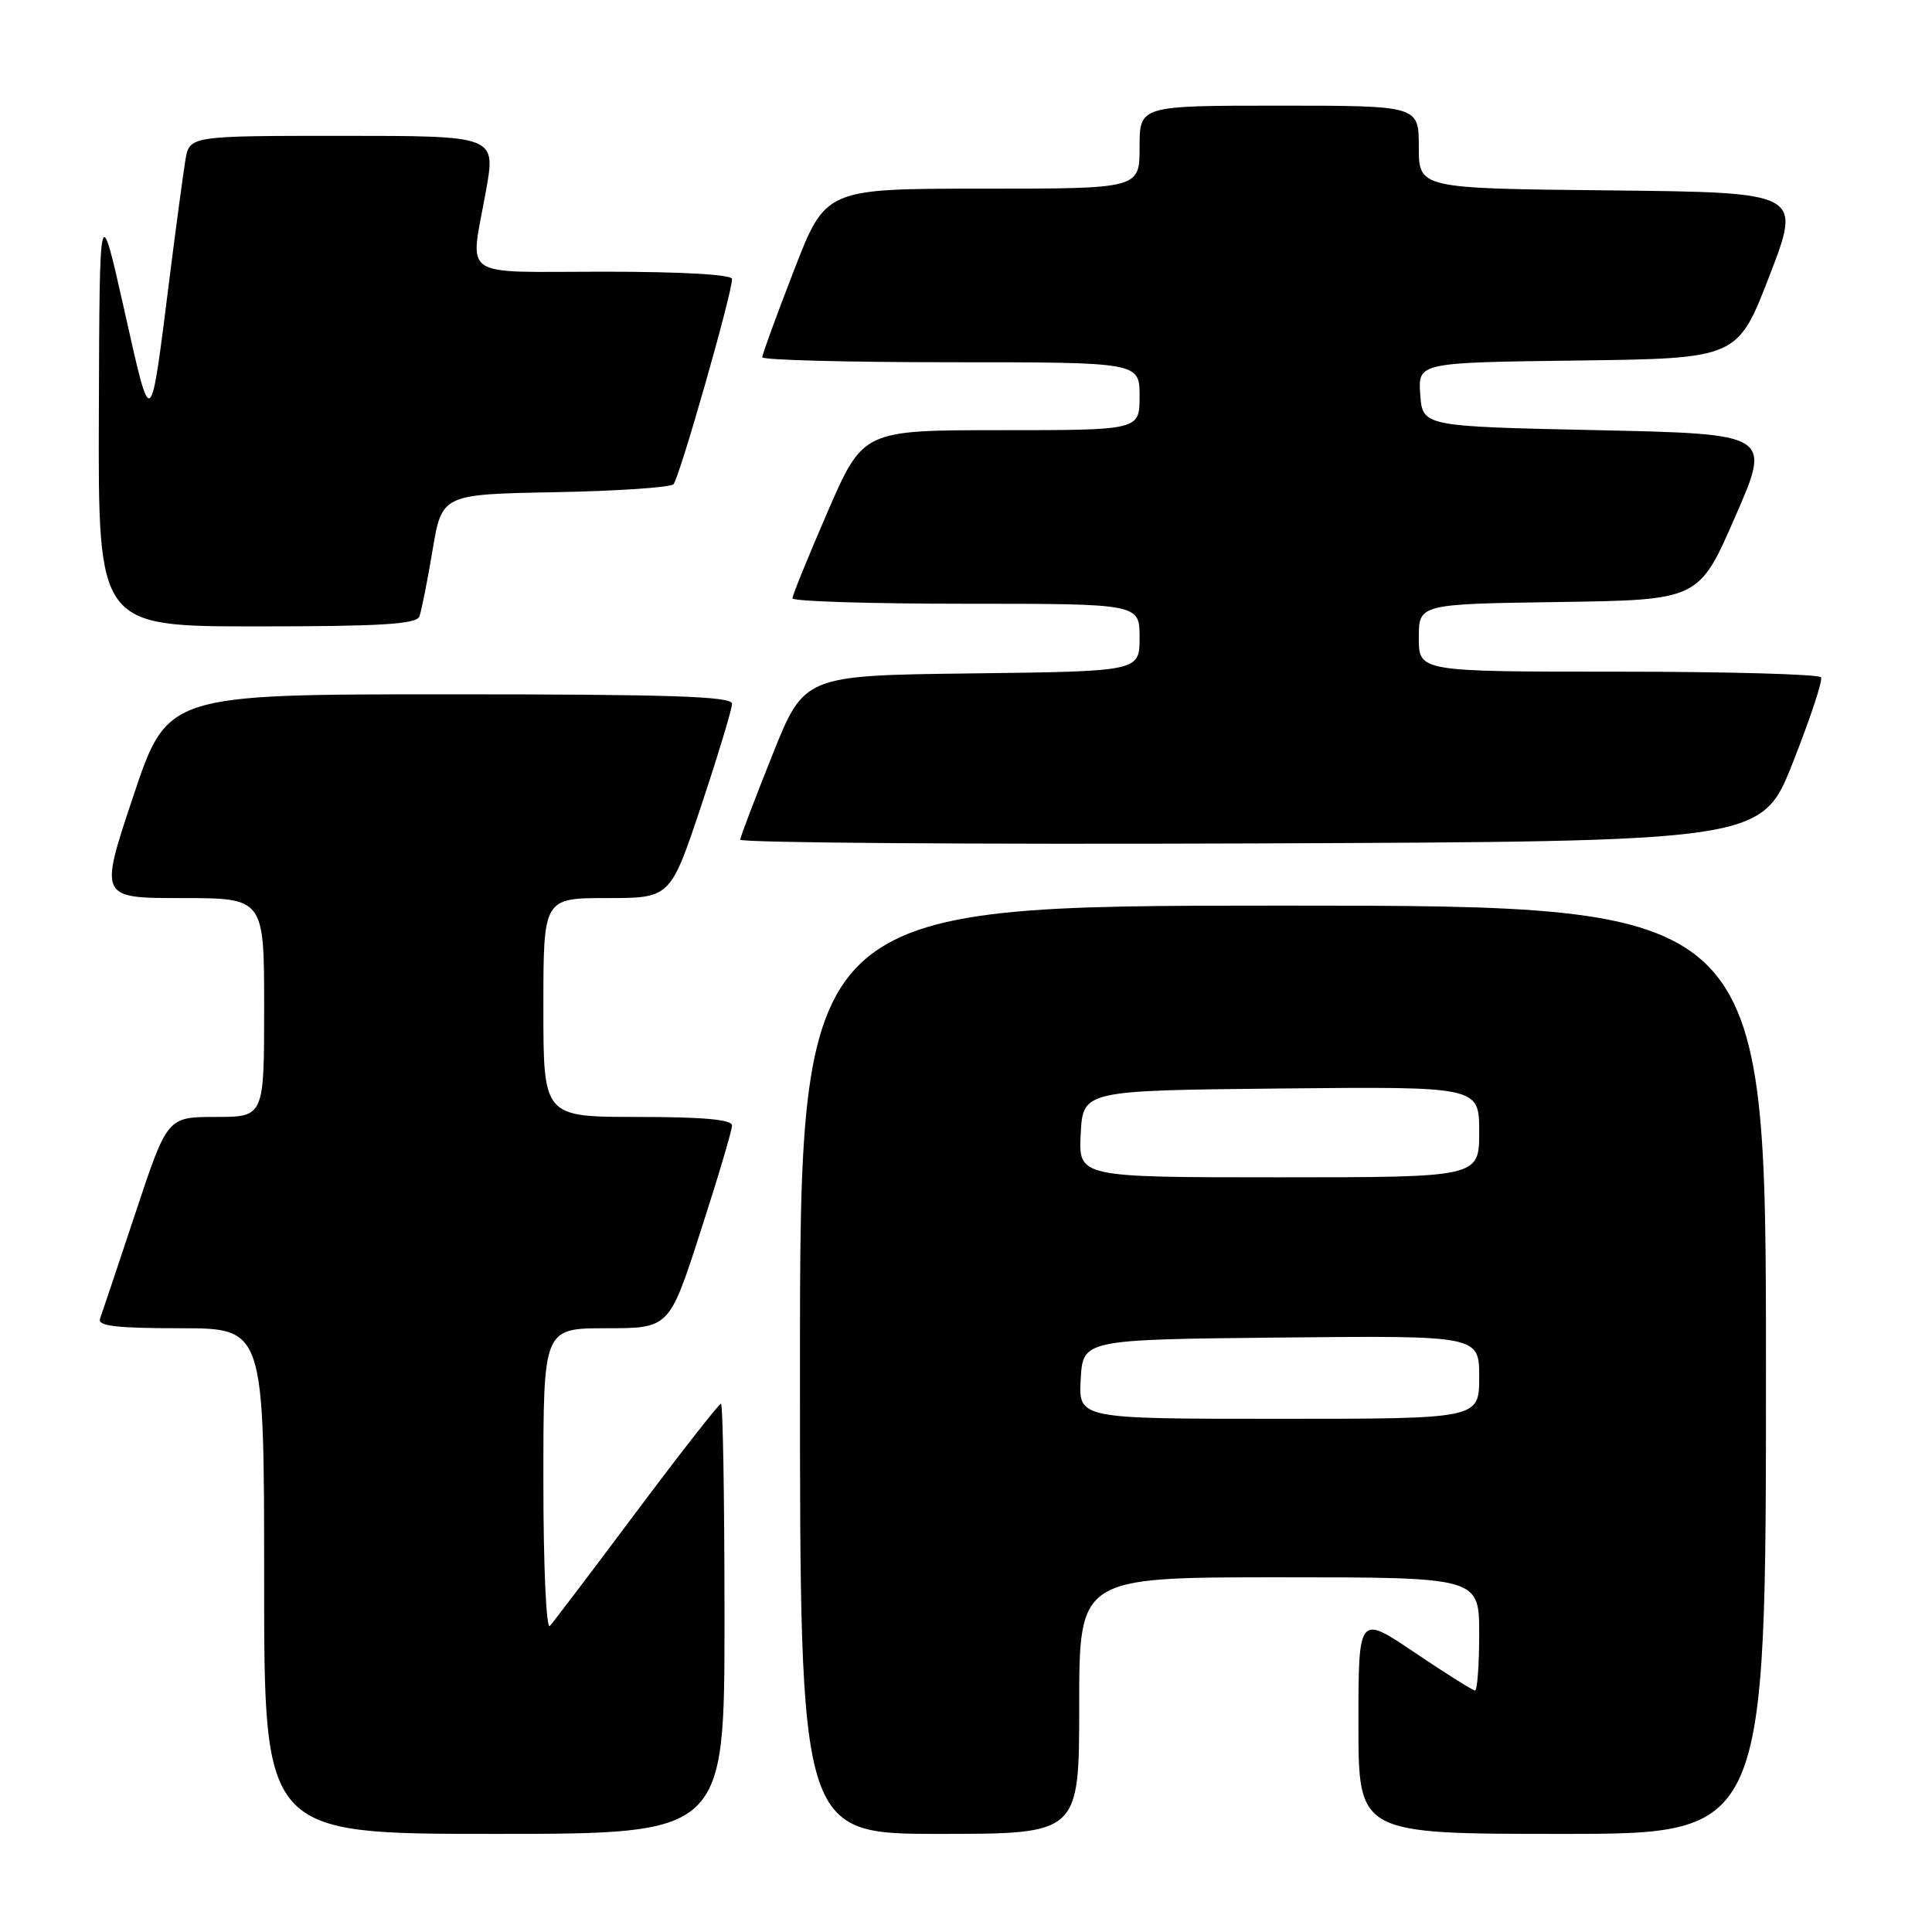 <?xml version="1.0" encoding="UTF-8" standalone="no"?>
<!DOCTYPE svg PUBLIC "-//W3C//DTD SVG 1.1//EN" "http://www.w3.org/Graphics/SVG/1.1/DTD/svg11.dtd" >
<svg xmlns="http://www.w3.org/2000/svg" xmlns:xlink="http://www.w3.org/1999/xlink" version="1.1" viewBox="0 0 256 256">
 <g >
 <path fill="currentColor"
d=" M 96.00 214.50 C 96.00 198.82 95.79 186.00 95.53 186.00 C 95.27 186.00 90.25 192.41 84.38 200.25 C 78.52 208.09 73.33 214.93 72.86 215.45 C 72.38 215.98 72.00 207.50 72.00 196.20 C 72.00 176.00 72.00 176.00 80.34 176.00 C 88.69 176.00 88.69 176.00 92.84 163.13 C 95.13 156.06 97.00 149.76 97.00 149.13 C 97.00 148.35 93.15 148.00 84.50 148.00 C 72.00 148.00 72.00 148.00 72.00 133.50 C 72.00 119.00 72.00 119.00 80.42 119.00 C 88.83 119.00 88.83 119.00 92.92 106.75 C 95.16 100.01 97.00 93.94 97.00 93.25 C 97.00 92.27 88.83 92.00 59.59 92.00 C 22.18 92.00 22.18 92.00 17.66 105.50 C 13.15 119.00 13.15 119.00 24.07 119.00 C 35.00 119.00 35.00 119.00 35.00 133.50 C 35.00 148.00 35.00 148.00 28.58 148.00 C 22.17 148.00 22.17 148.00 17.94 160.75 C 15.61 167.76 13.50 174.06 13.25 174.75 C 12.90 175.70 15.43 176.00 23.89 176.00 C 35.00 176.00 35.00 176.00 35.00 209.50 C 35.00 243.00 35.00 243.00 65.50 243.00 C 96.00 243.00 96.00 243.00 96.00 214.50 Z  M 143.00 226.00 C 143.00 209.00 143.00 209.00 169.50 209.00 C 196.00 209.00 196.00 209.00 196.00 216.50 C 196.00 220.62 195.75 224.00 195.45 224.00 C 195.16 224.00 191.56 221.74 187.45 218.97 C 180.00 213.94 180.00 213.94 180.00 228.47 C 180.00 243.00 180.00 243.00 207.00 243.00 C 234.00 243.00 234.00 243.00 234.00 181.50 C 234.00 120.00 234.00 120.00 170.00 120.00 C 106.00 120.00 106.00 120.00 106.00 181.50 C 106.00 243.00 106.00 243.00 124.50 243.00 C 143.00 243.00 143.00 243.00 143.00 226.00 Z  M 237.58 101.00 C 239.86 95.22 241.54 90.16 241.30 89.75 C 241.07 89.34 228.98 89.00 214.44 89.00 C 188.00 89.00 188.00 89.00 188.00 84.52 C 188.00 80.04 188.00 80.04 206.55 79.77 C 225.11 79.50 225.11 79.50 229.91 68.50 C 234.72 57.50 234.72 57.50 211.61 57.00 C 188.50 56.50 188.50 56.50 188.19 52.27 C 187.89 48.04 187.89 48.04 209.06 47.77 C 230.24 47.50 230.24 47.50 234.48 36.50 C 238.72 25.50 238.72 25.50 213.36 25.23 C 188.00 24.97 188.00 24.97 188.00 19.48 C 188.00 14.00 188.00 14.00 169.50 14.00 C 151.00 14.00 151.00 14.00 151.00 19.50 C 151.00 25.00 151.00 25.00 130.20 25.00 C 109.39 25.00 109.39 25.00 105.20 35.84 C 102.89 41.80 101.00 46.98 101.00 47.34 C 101.00 47.70 112.25 48.00 126.00 48.00 C 151.00 48.00 151.00 48.00 151.00 52.50 C 151.00 57.00 151.00 57.00 132.68 57.00 C 114.37 57.00 114.37 57.00 109.68 67.78 C 107.11 73.71 105.00 78.89 105.00 79.28 C 105.00 79.68 115.35 80.00 128.00 80.00 C 151.00 80.00 151.00 80.00 151.00 84.48 C 151.00 88.96 151.00 88.96 128.78 89.23 C 106.56 89.50 106.56 89.50 102.36 100.00 C 100.05 105.78 98.12 110.84 98.08 111.26 C 98.04 111.67 128.47 111.90 165.72 111.76 C 233.44 111.50 233.44 111.50 237.58 101.00 Z  M 55.57 81.69 C 55.84 80.96 56.63 77.03 57.31 72.94 C 58.56 65.50 58.56 65.50 73.51 65.22 C 81.73 65.07 88.81 64.59 89.24 64.16 C 90.01 63.39 97.00 38.90 97.00 36.97 C 97.00 36.38 90.33 36.00 80.00 36.00 C 60.57 36.00 62.27 37.17 64.40 25.25 C 65.70 18.00 65.70 18.00 45.40 18.00 C 25.09 18.00 25.09 18.00 24.56 21.25 C 24.27 23.04 23.34 29.90 22.51 36.50 C 19.86 57.49 20.12 57.30 16.45 41.00 C 13.19 26.50 13.19 26.50 13.10 54.75 C 13.00 83.00 13.00 83.00 34.03 83.00 C 50.48 83.00 55.17 82.71 55.57 81.69 Z  M 143.20 182.75 C 143.50 177.50 143.50 177.50 169.75 177.23 C 196.00 176.97 196.00 176.97 196.00 182.48 C 196.00 188.00 196.00 188.00 169.45 188.00 C 142.90 188.00 142.90 188.00 143.20 182.75 Z  M 143.20 150.25 C 143.50 144.50 143.50 144.50 169.75 144.23 C 196.00 143.97 196.00 143.97 196.00 149.98 C 196.00 156.00 196.00 156.00 169.45 156.00 C 142.90 156.00 142.90 156.00 143.20 150.25 Z "/>
</g>
</svg>